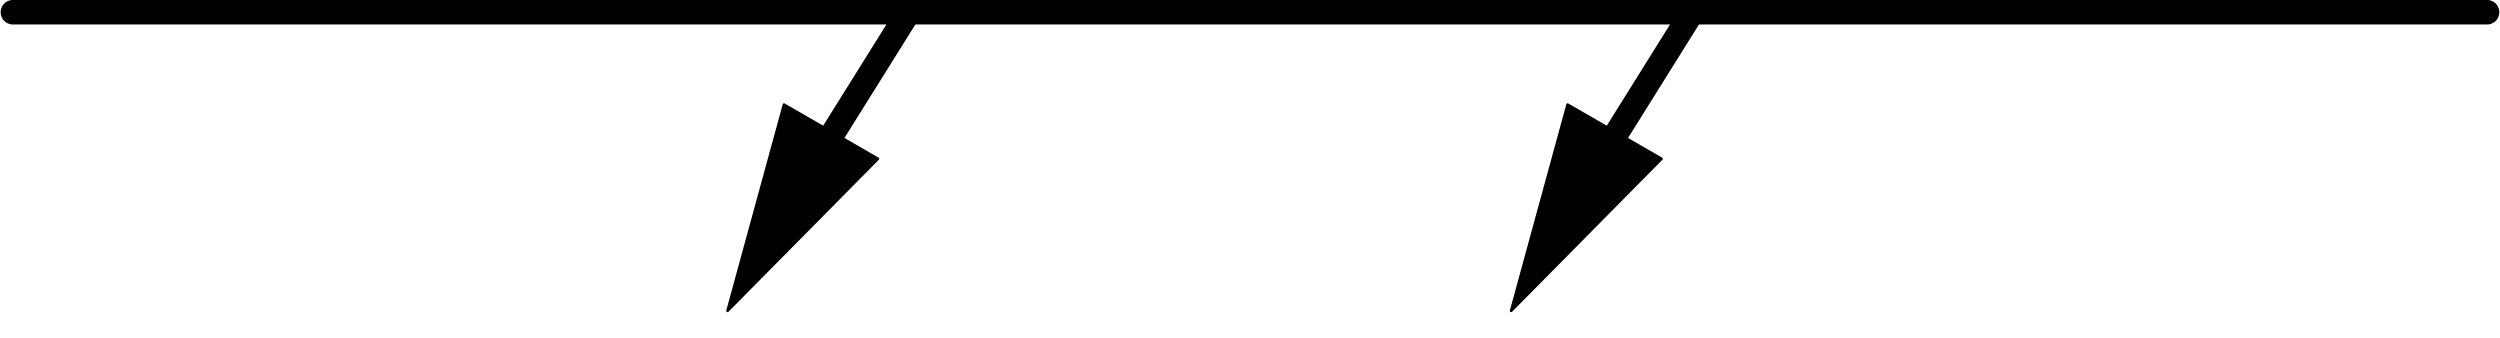 <?xml version="1.0" encoding="UTF-8" standalone="no"?>
<!DOCTYPE svg PUBLIC "-//W3C//DTD SVG 1.1//EN" "http://www.w3.org/Graphics/SVG/1.1/DTD/svg11.dtd">
<!-- Generated by Microsoft Visio, SVG Export PZ006A.svg Page-1 -->
<svg xmlns="http://www.w3.org/2000/svg" xmlns:xlink="http://www.w3.org/1999/xlink" xmlns:ev="http://www.w3.org/2001/xml-events"
		xmlns:v="http://schemas.microsoft.com/visio/2003/SVGExtensions/" width="3.181in" height="0.43in"
		viewBox="0 0 229.022 30.975" xml:space="preserve" color-interpolation-filters="sRGB" class="st3">
	<title>PZ006A</title>
	<v:documentProperties v:langID="2057" v:metric="true" v:viewMarkup="false"/>

	<style type="text/css">
	<![CDATA[
		.st1 {stroke:#000000;stroke-linecap:round;stroke-linejoin:round;stroke-width:2.25}
		.st2 {fill:#000000;stroke:#000000;stroke-linecap:round;stroke-linejoin:round;stroke-width:0.24}
		.st3 {fill:none;fill-rule:evenodd;font-size:12px;overflow:visible;stroke-linecap:square;stroke-miterlimit:3}
	]]>
	</style>

	<g v:mID="0" v:index="1" v:groupContext="foregroundPage">
		<title>Page-1</title>
		<v:pageProperties v:drawingScale="0.0393701" v:pageScale="0.0393701" v:drawingUnits="24" v:shadowOffsetX="8.50394"
				v:shadowOffsetY="-8.50394"/>
		<v:layer v:name="Symbol" v:index="0"/>
		<g id="group1453-1" transform="translate(1.125,-2.484)" v:mID="1453" v:groupContext="group" v:layerMember="0">
			<title>Sheet.1453</title>
			<g id="shape1416-2" v:mID="1416" v:groupContext="shape" v:layerMember="0" transform="translate(0,-27.366)">
				<title>Sheet.1416</title>
				<v:userDefs>
					<v:ud v:nameU="SOLSH" v:prompt="" v:val="VT4({13D0FF3B-CF5B-4a46-98AB-14030248EAEF})"/>
					<v:ud v:nameU="DWGEntityType" v:prompt="" v:val="VT4(LINE)"/>
					<v:ud v:nameU="DWGOriginalColor" v:prompt="This shapes Original DWG color." v:val="VT4(3)"/>
					<v:ud v:nameU="DWGOriginalLayer" v:prompt="This shapes Original DWG layer." v:val="VT4(26-SYM-035-SP)"/>
				</v:userDefs>
				<path d="M0 30.97 L226.77 30.97" class="st1"/>
			</g>
			<g id="shape1417-5" v:mID="1417" v:groupContext="shape" v:layerMember="0"
					transform="translate(108.348,20.026) rotate(122.005)">
				<title>Sheet.1417</title>
				<v:userDefs>
					<v:ud v:nameU="SOLSH" v:prompt="" v:val="VT4({13D0FF3B-CF5B-4a46-98AB-14030248EAEF})"/>
					<v:ud v:nameU="DWGEntityType" v:prompt="" v:val="VT4(LINE)"/>
					<v:ud v:nameU="DWGOriginalColor" v:prompt="This shapes Original DWG color." v:val="VT4(3)"/>
					<v:ud v:nameU="DWGOriginalLayer" v:prompt="This shapes Original DWG layer." v:val="VT4(26-SYM-035-SP)"/>
				</v:userDefs>
				<path d="M0 30.97 L19.36 30.97" class="st1"/>
			</g>
			<g id="shape1450-8" v:mID="1450" v:groupContext="shape" v:layerMember="0"
					transform="translate(63.797,43.86) rotate(-150)">
				<title>Triangle</title>
				<v:userDefs>
					<v:ud v:nameU="visVersion" v:val="VT0(15):26"/>
					<v:ud v:nameU="visMasterStencil" v:prompt="" v:val="VT4(Basic_M.vssx)"/>
				</v:userDefs>
				<path d="M9.94 30.97 L4.97 12.01 L0 30.97 L9.94 30.97 Z" class="st2"/>
			</g>
			<g id="shape1451-10" v:mID="1451" v:groupContext="shape" v:layerMember="0"
					transform="translate(180.17,20.026) rotate(122.005)">
				<title>Sheet.1451</title>
				<v:userDefs>
					<v:ud v:nameU="SOLSH" v:prompt="" v:val="VT4({13D0FF3B-CF5B-4a46-98AB-14030248EAEF})"/>
					<v:ud v:nameU="DWGEntityType" v:prompt="" v:val="VT4(LINE)"/>
					<v:ud v:nameU="DWGOriginalColor" v:prompt="This shapes Original DWG color." v:val="VT4(3)"/>
					<v:ud v:nameU="DWGOriginalLayer" v:prompt="This shapes Original DWG layer." v:val="VT4(26-SYM-035-SP)"/>
				</v:userDefs>
				<path d="M0 30.97 L19.36 30.97" class="st1"/>
			</g>
			<g id="shape1452-13" v:mID="1452" v:groupContext="shape" v:layerMember="0"
					transform="translate(135.619,43.86) rotate(-150)">
				<title>Triangle.1452</title>
				<v:userDefs>
					<v:ud v:nameU="visVersion" v:val="VT0(15):26"/>
					<v:ud v:nameU="visMasterStencil" v:prompt="" v:val="VT4(Basic_M.vssx)"/>
				</v:userDefs>
				<path d="M9.94 30.97 L4.97 12.01 L0 30.97 L9.94 30.97 Z" class="st2"/>
			</g>
		</g>
	</g>
</svg>
